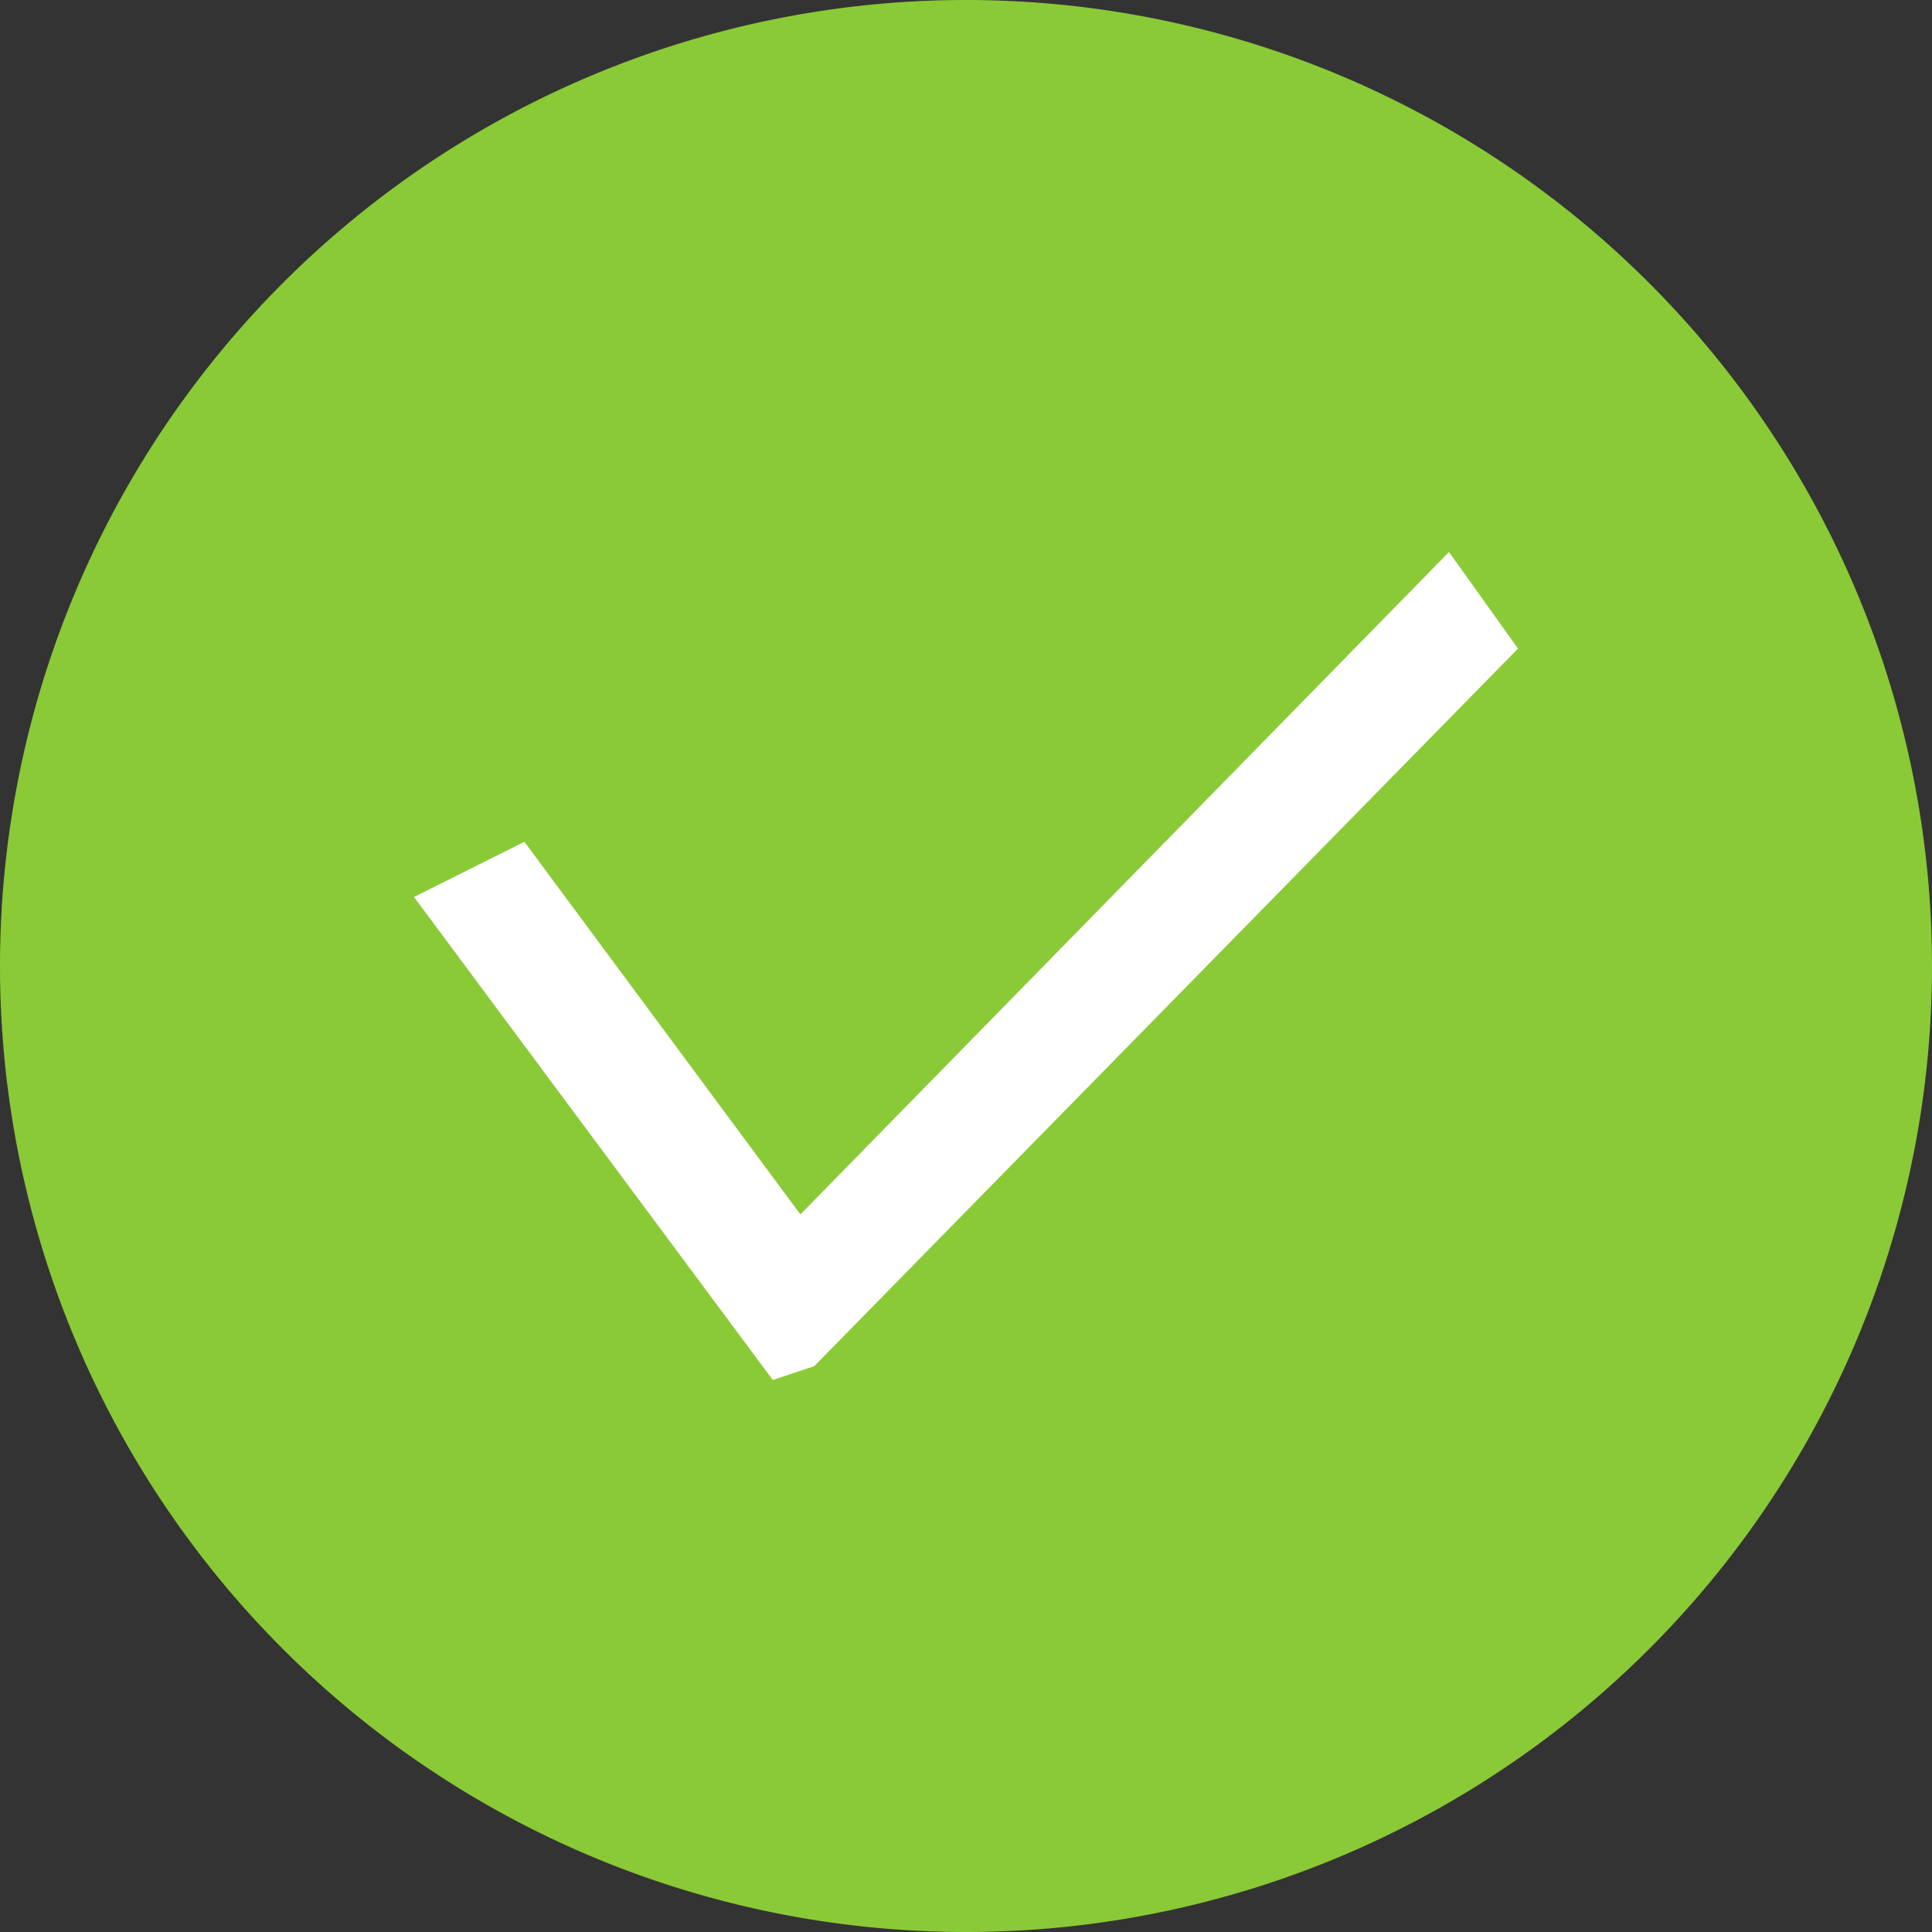 <?xml version="1.0" standalone="no"?><!DOCTYPE svg PUBLIC "-//W3C//DTD SVG 1.1//EN" "http://www.w3.org/Graphics/SVG/1.1/DTD/svg11.dtd"><svg t="1497513164421" class="icon" style="" viewBox="0 0 1024 1024" version="1.1" xmlns="http://www.w3.org/2000/svg" p-id="6121" xmlns:xlink="http://www.w3.org/1999/xlink" width="200" height="200"><rect x="0" y="0" width="1024" height="1024" fill="#333333" stroke="none"/><defs><style type="text/css"></style></defs><path d="M512 512m-512 0a512 512 0 1 0 1024 0 512 512 0 1 0-1024 0Z" fill="#8ACA36" p-id="6122"></path><path d="M409.6 731.429L219.429 475.429l58.514-29.257 146.286 197.486L768 292.571l36.571 51.2-373.029 380.343-21.943 7.314z" fill="#FFFFFF" p-id="6123"></path></svg>